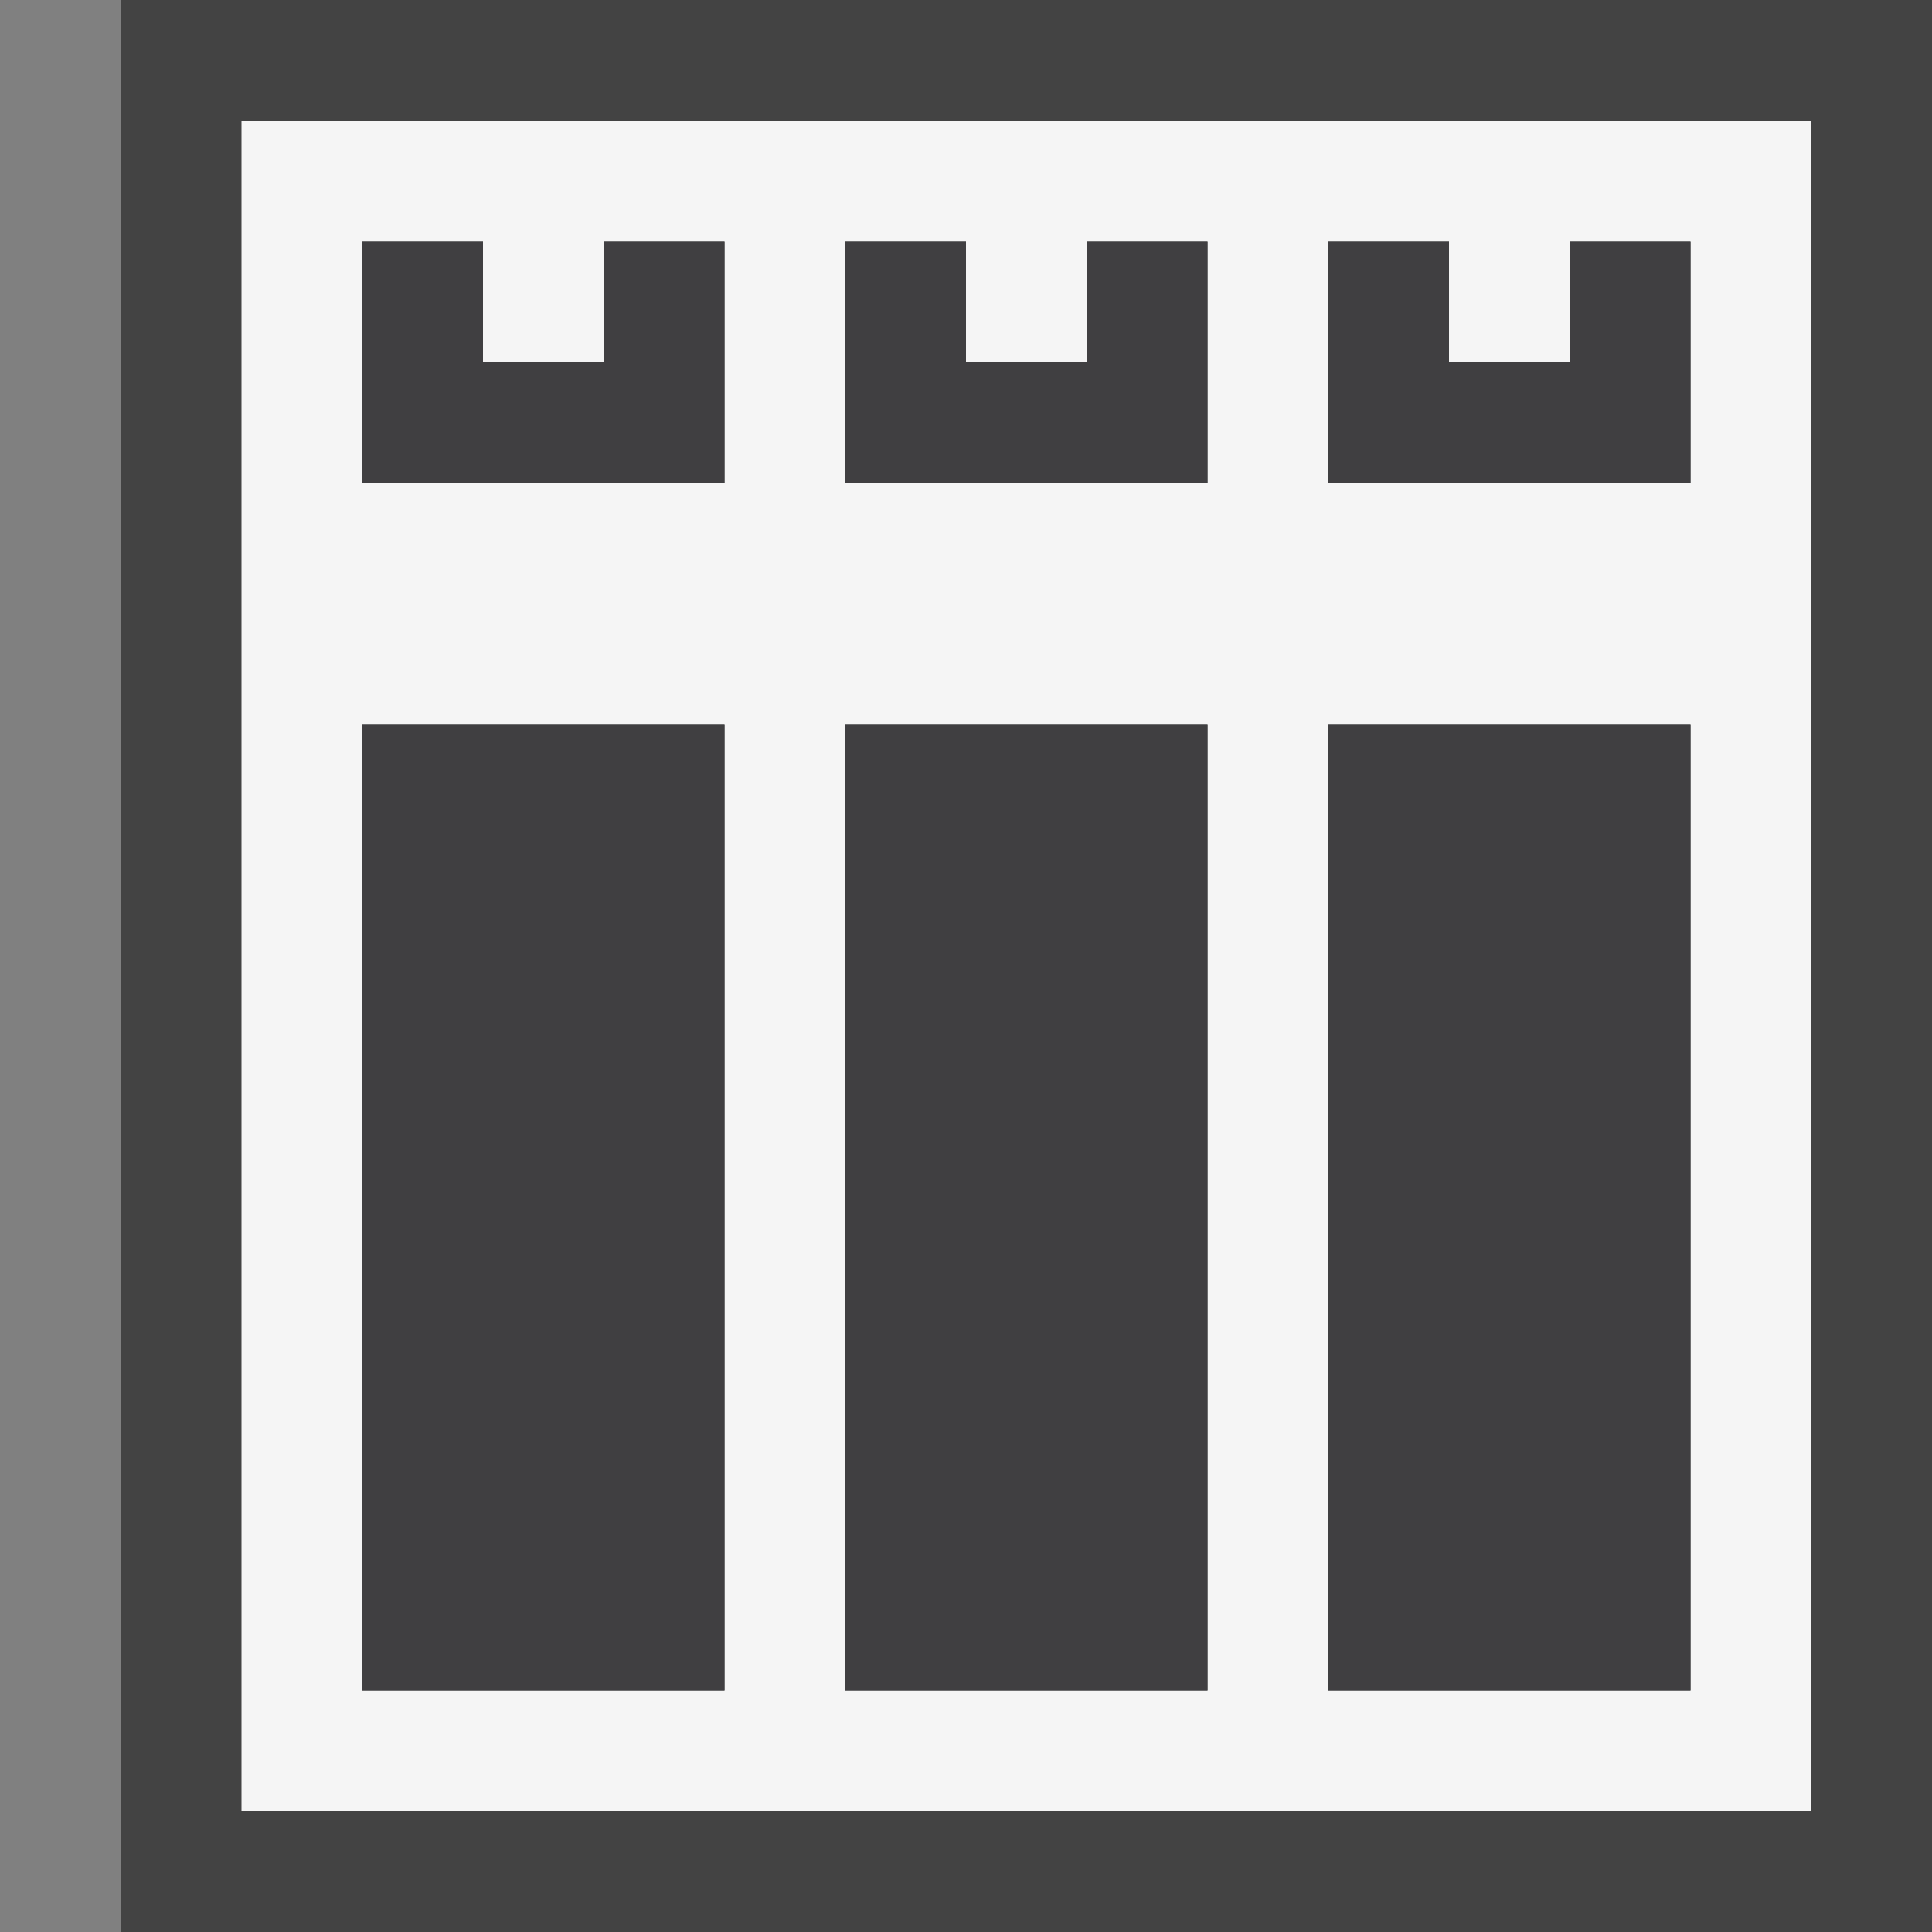 <svg xmlns="http://www.w3.org/2000/svg" width="16" height="16"><rect width="100%" height="100%" fill="#808080" stroke="none"/><style type="text/css">.icon-canvas-transparent{opacity:0;fill:#434343;} .icon-vs-out{fill:#434343;} .icon-vs-bg{fill:#f5f5f5;} .icon-vs-fg{fill:#403F41;}</style><path class="icon-canvas-transparent" d="M16 16h-16v-16h16v16z" id="canvas"/><path class="icon-vs-out" d="M16 0v16h-15v-16h15z" id="outline"/><path class="icon-vs-bg" d="M2 1v14h13v-14h-13zm6 1v1h1v-1h1v2h-3v-2h1zm-5 0h1v1h1v-1h1v2h-3v-2zm0 12v-8h3v8h-3zm4 0v-8h3v8h-3zm7 0h-3v-8h3v8zm0-10h-3v-2h1v1h1v-1h1v2z" id="iconBg"/><path class="icon-vs-fg" d="M14 2v2h-3v-2h1v1h1v-1h1zm-7 12h3v-8h-3v8zm2-11h-1v-1h-1v2h3v-2h-1v1zm2 11h3v-8h-3v8zm-8 0h3v-8h-3v8zm2-11h-1v-1h-1v2h3v-2h-1v1z" id="iconFg"/></svg>